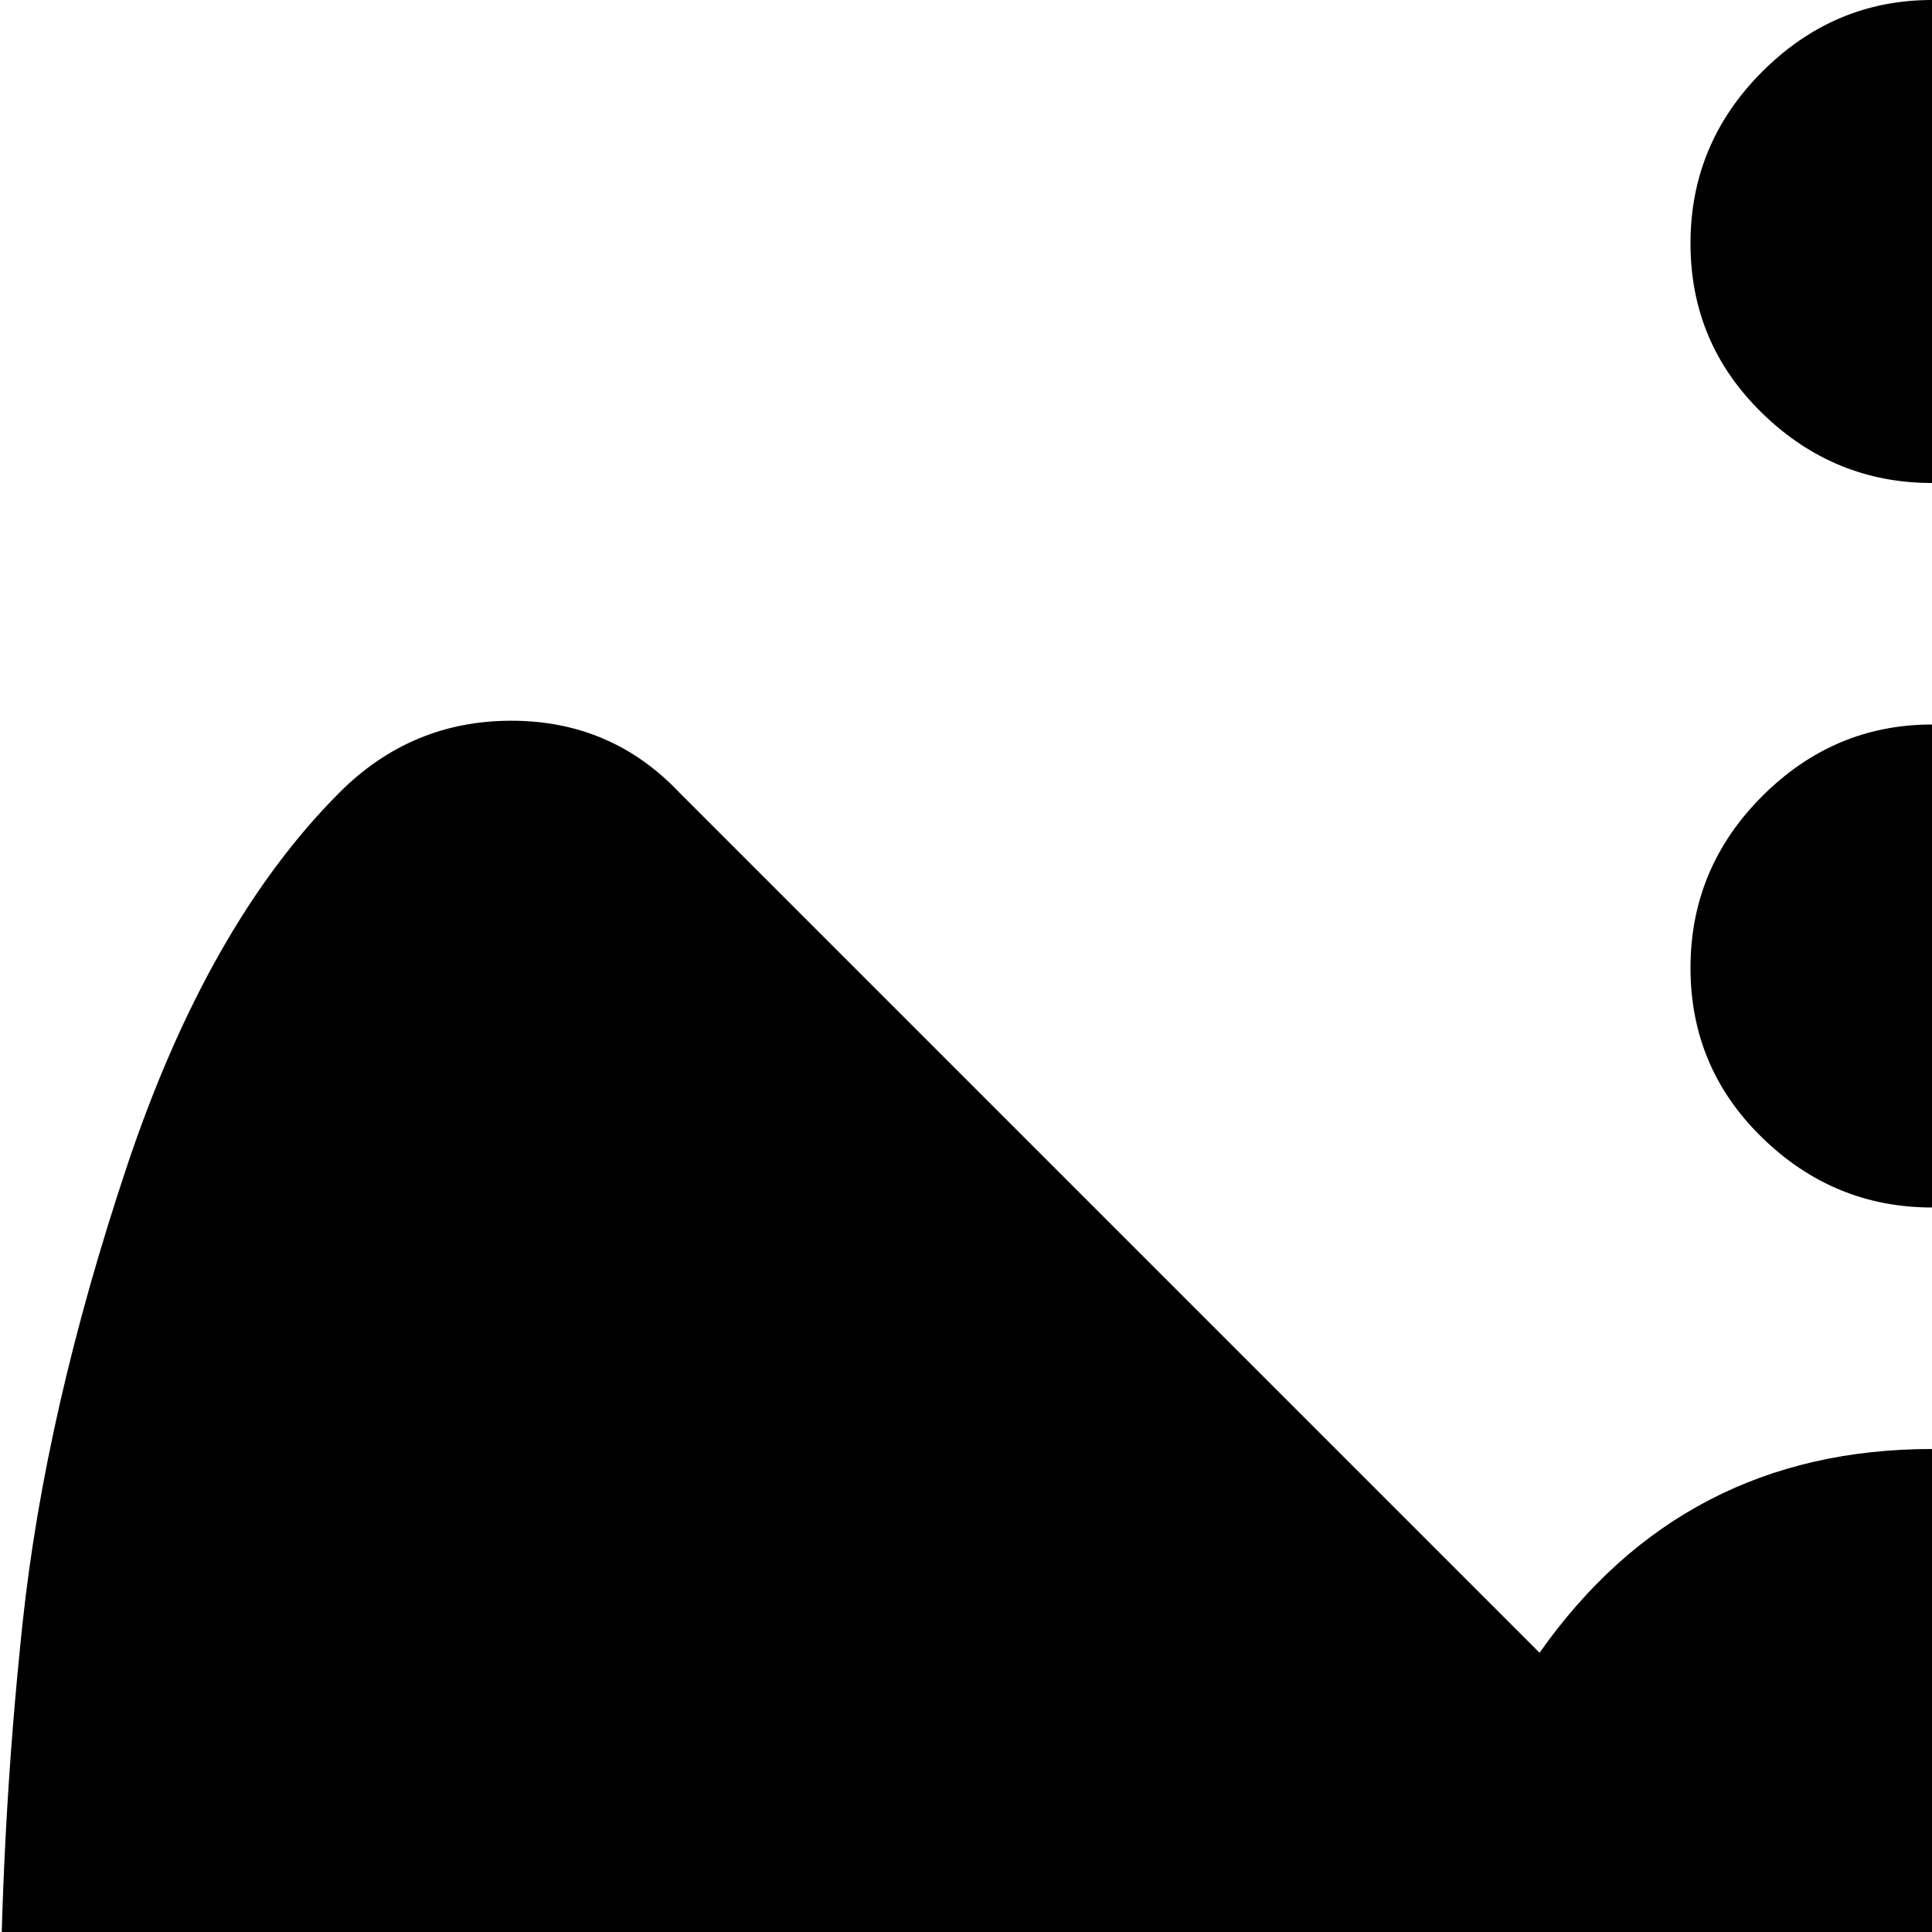 <svg xmlns="http://www.w3.org/2000/svg" version="1.1" viewBox="0 0 512 512" fill="currentColor"><path fill="currentColor" d="M960 576q-27 0-45.5-18.5T896 512q0-104-51.5-192.5t-140-140T512 128q-26 0-45-18.5t-19-45T467 19t45-19q104 0 199 40.5t163.5 109t109 163.5t40.5 199q0 27-18.5 45.5T960 576m-191.5 0q-26.5 0-45.5-18.5T704 512q0-80-56-136t-136-56q-26 0-45-18.5t-19-45t19-45.5t45-19q87 0 160.5 43T789 351.5T832 512q0 27-18.5 45.5t-45 18.5M640 512q0 66-54 104l227 228q19 18 19 44.5T813 934q-34 35-99 56t-121 27.5t-113 6.5q-55 0-112-10t-125-40.5T128 896T51 781T10.5 655.5T0 544q0-58 6-114t27.5-120.5T90 210q19-19 45.5-19t44.5 19l228 228q38-54 104-54q53 0 90.5 37.5T640 512"/></svg>